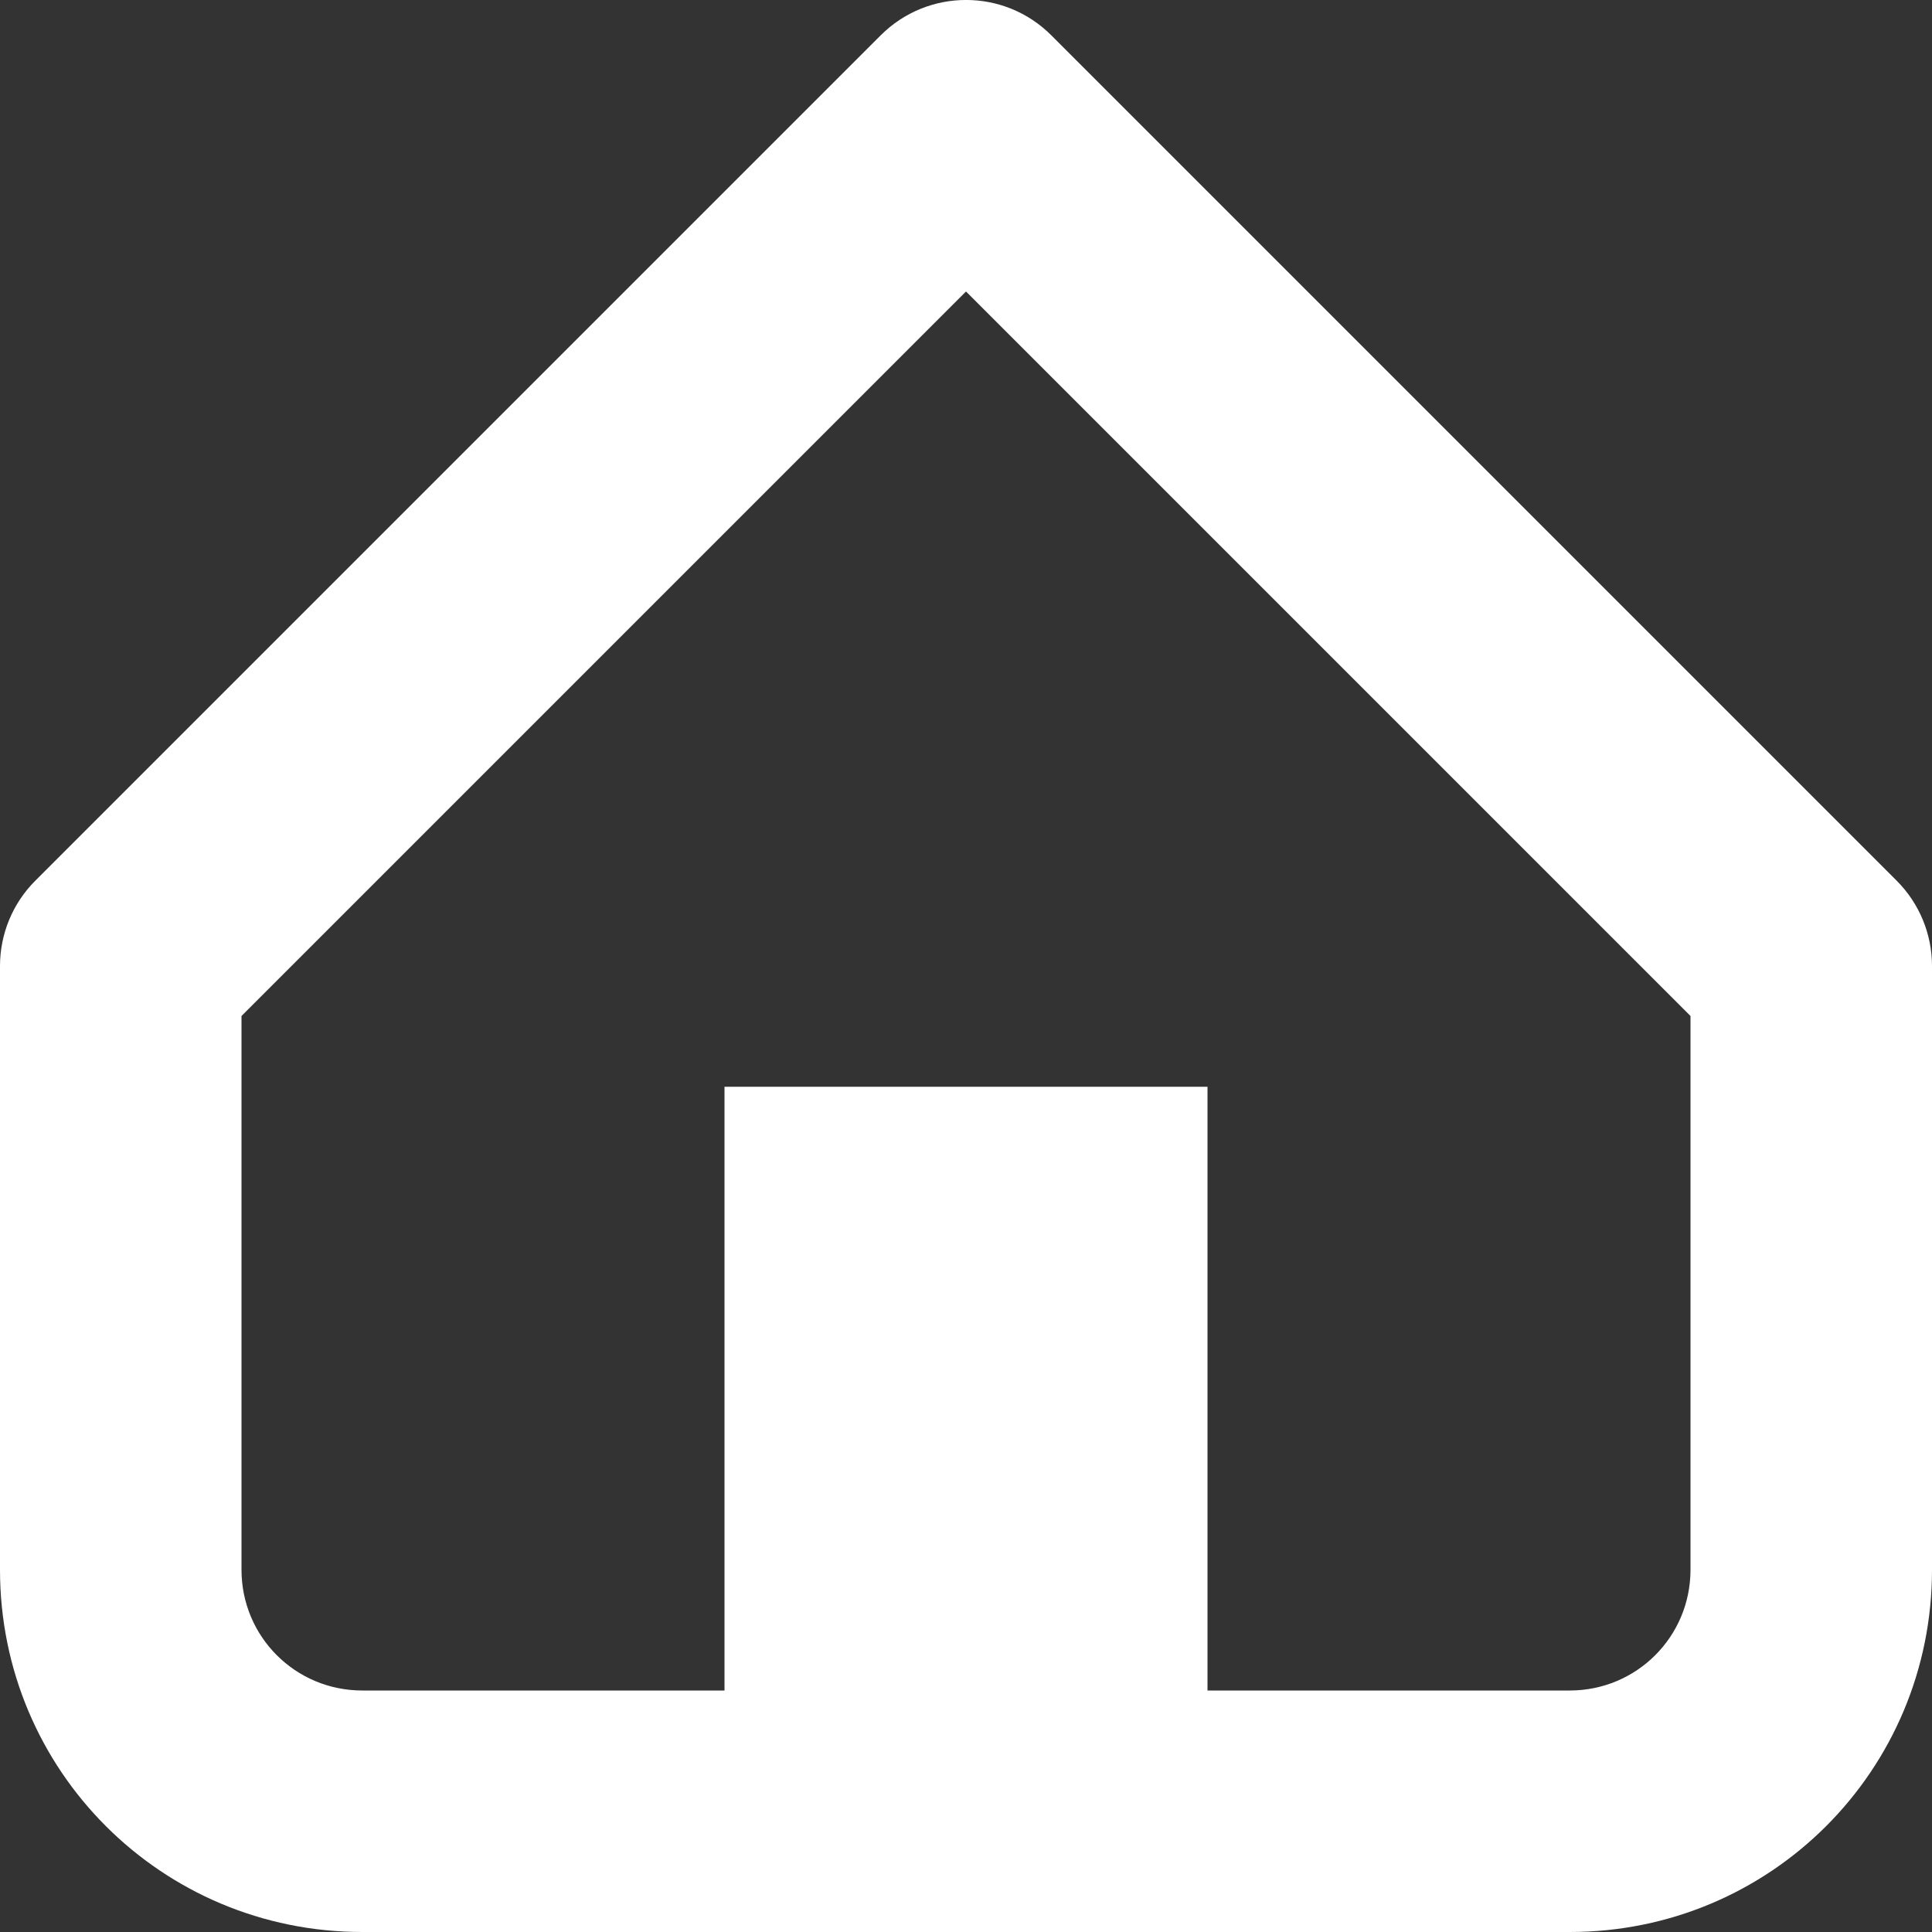 <svg xmlns="http://www.w3.org/2000/svg" width="16" height="16" viewBox="0 0 16 16">
<rect x="0" y="0" width="16" height="16" fill="#333333" stroke="none"/>
<path d="m8 2.414-6 6v4.586c0 .554.446 1 1 1h3v-5h4v5h3c.554 0 1-.446 1-1v-4.586zm8 10.586c0 1.662-1.338 3-3 3h-10c-1.662 0-3-1.338-3-3v-5c0-.265.105-.52.293-.707l7-7c.391-.391 1.024-.391 1.414-4e-8l7 7c.188.188.293.442.293.707z" fill-rule="evenodd" fill="white" />
</svg>